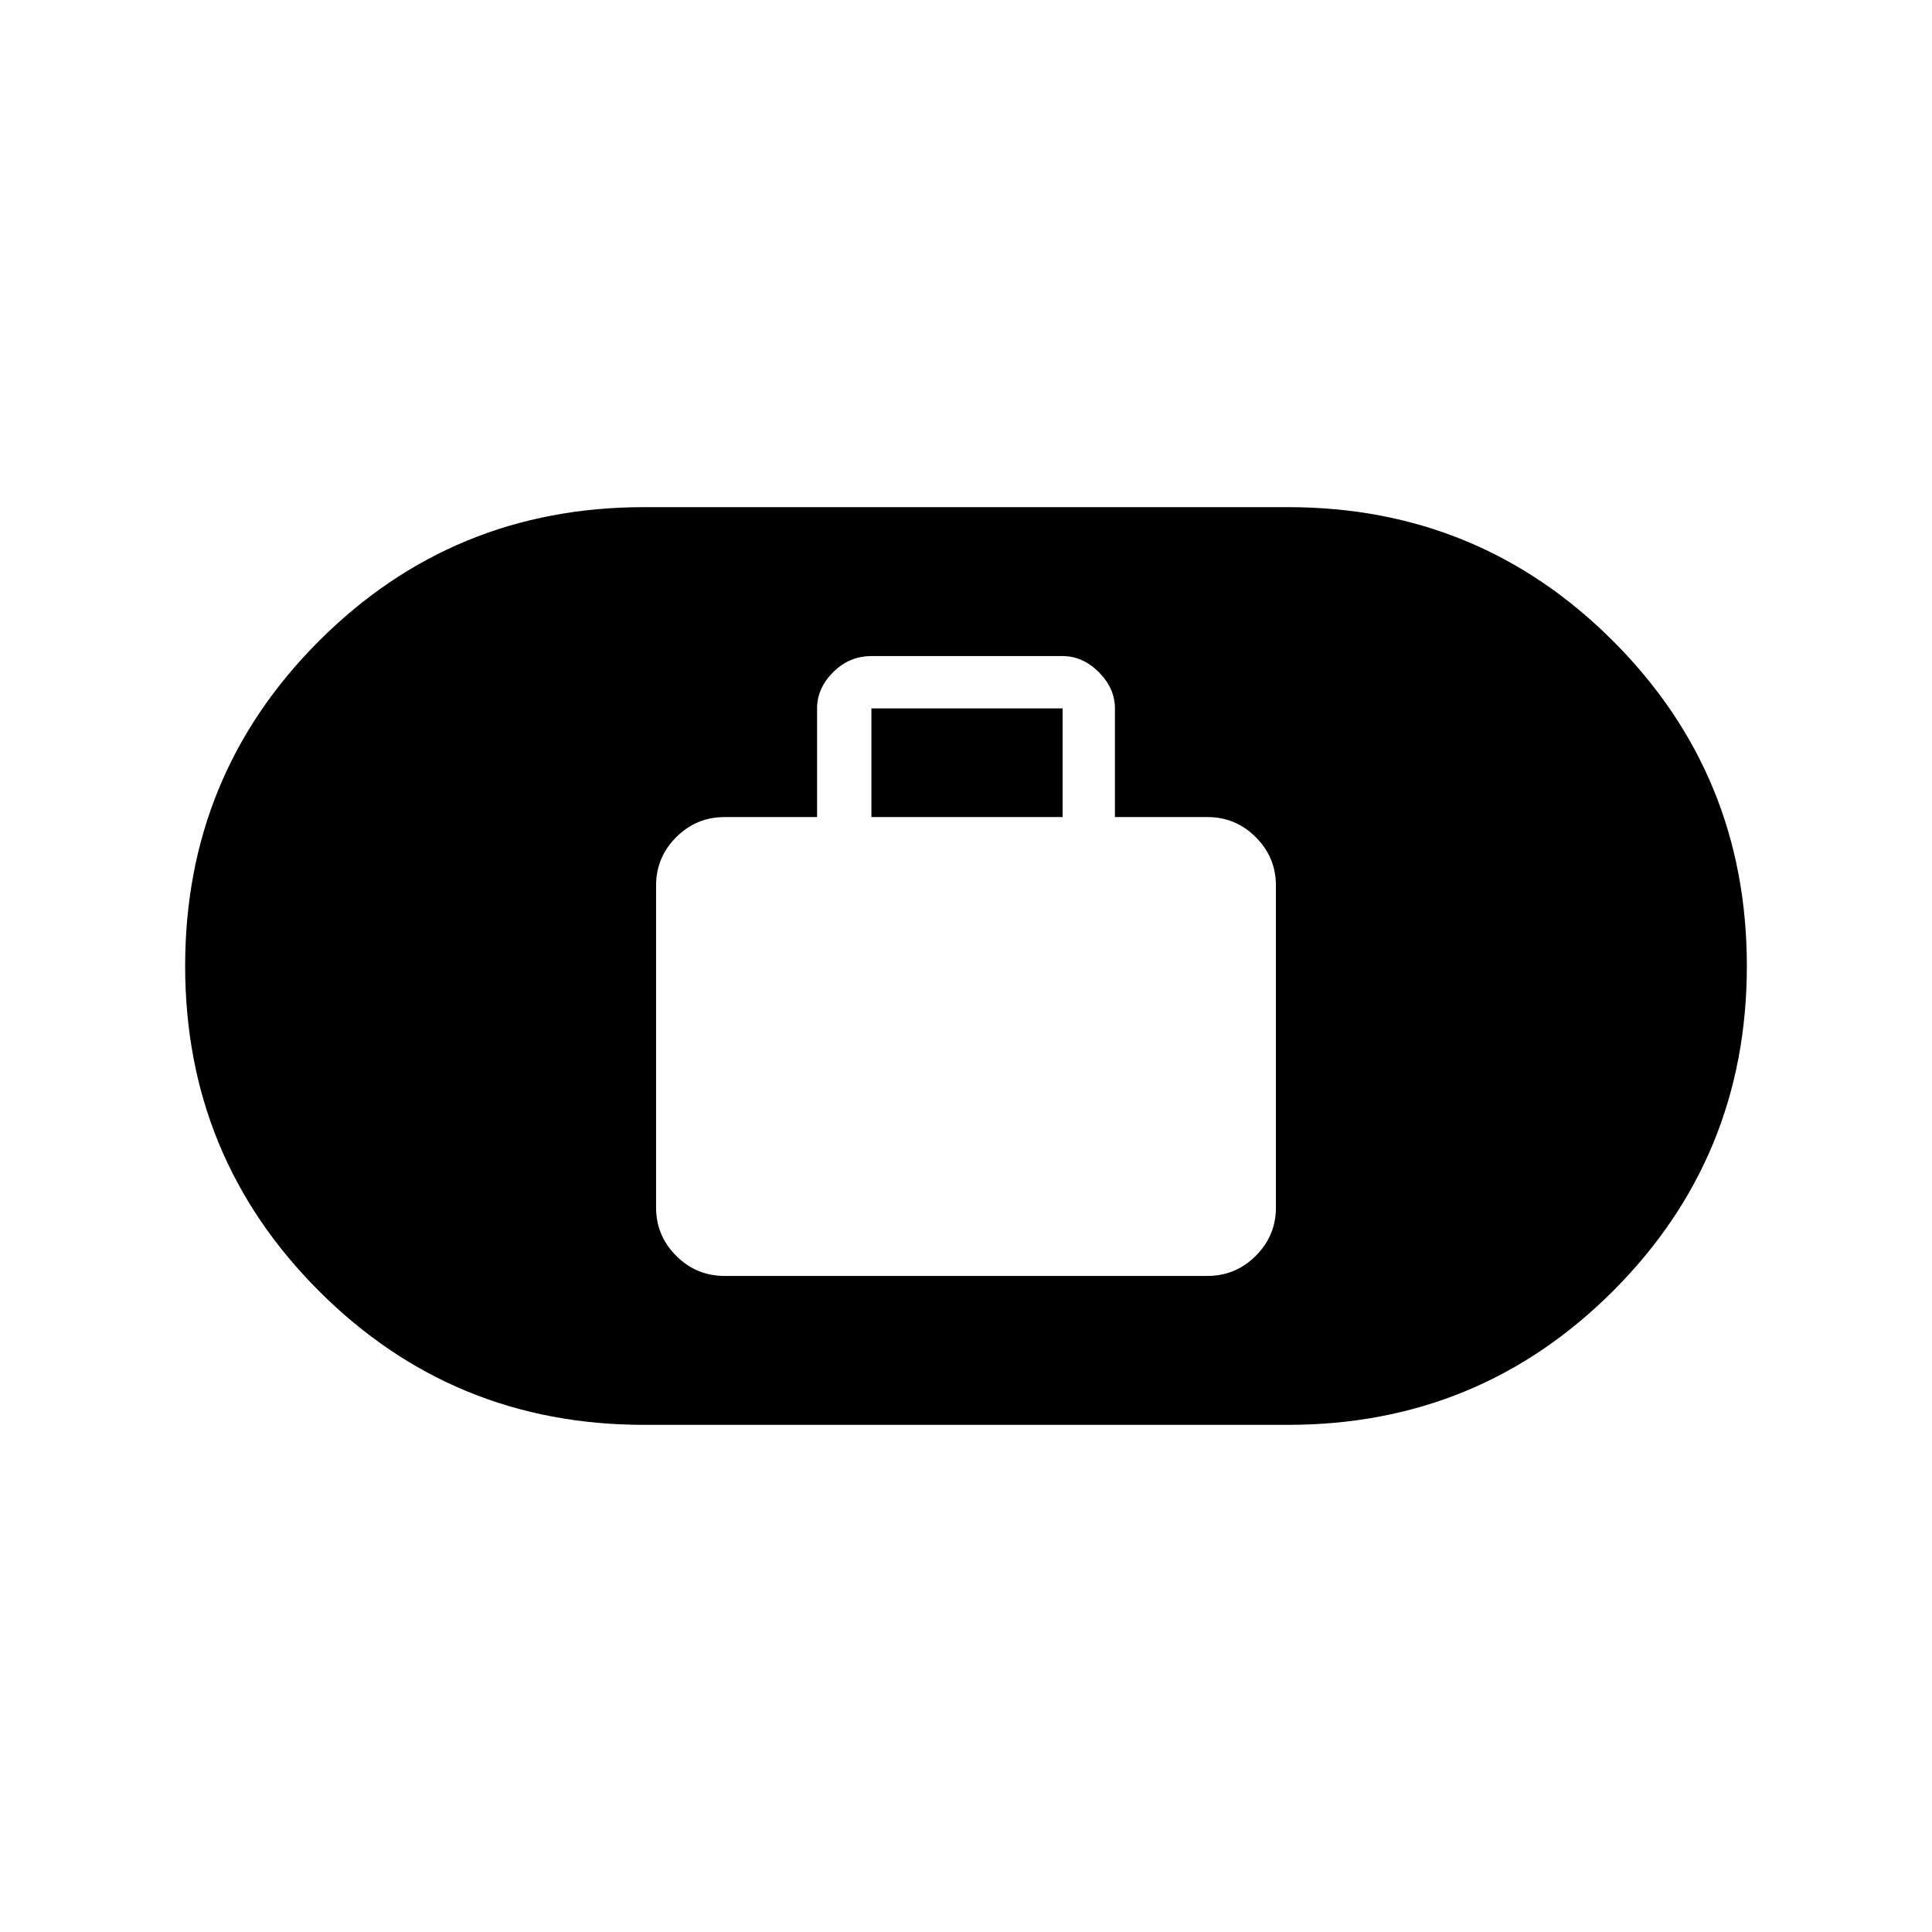 <svg xmlns="http://www.w3.org/2000/svg" width="48" height="48" viewBox="0 0 48 48"><path d="M18 31.7h12q.7 0 1.2-.5t.5-1.2v-8q0-.7-.5-1.2t-1.2-.5h-2.3v-2.7q0-.5-.4-.9t-.9-.4h-4.75q-.55 0-.95.4-.4.4-.4.9v2.7H18q-.7 0-1.2.5t-.5 1.2v8q0 .7.5 1.2t1.2.5Zm3.65-11.4v-2.7h4.75v2.7ZM16 35.4q-4.75 0-8.075-3.325Q4.6 28.75 4.6 24q0-4.75 3.325-8.075Q11.25 12.6 16 12.6h16q4.75 0 8.075 3.325Q43.4 19.25 43.4 24q0 4.75-3.325 8.075Q36.75 35.4 32 35.4Z"/></svg>